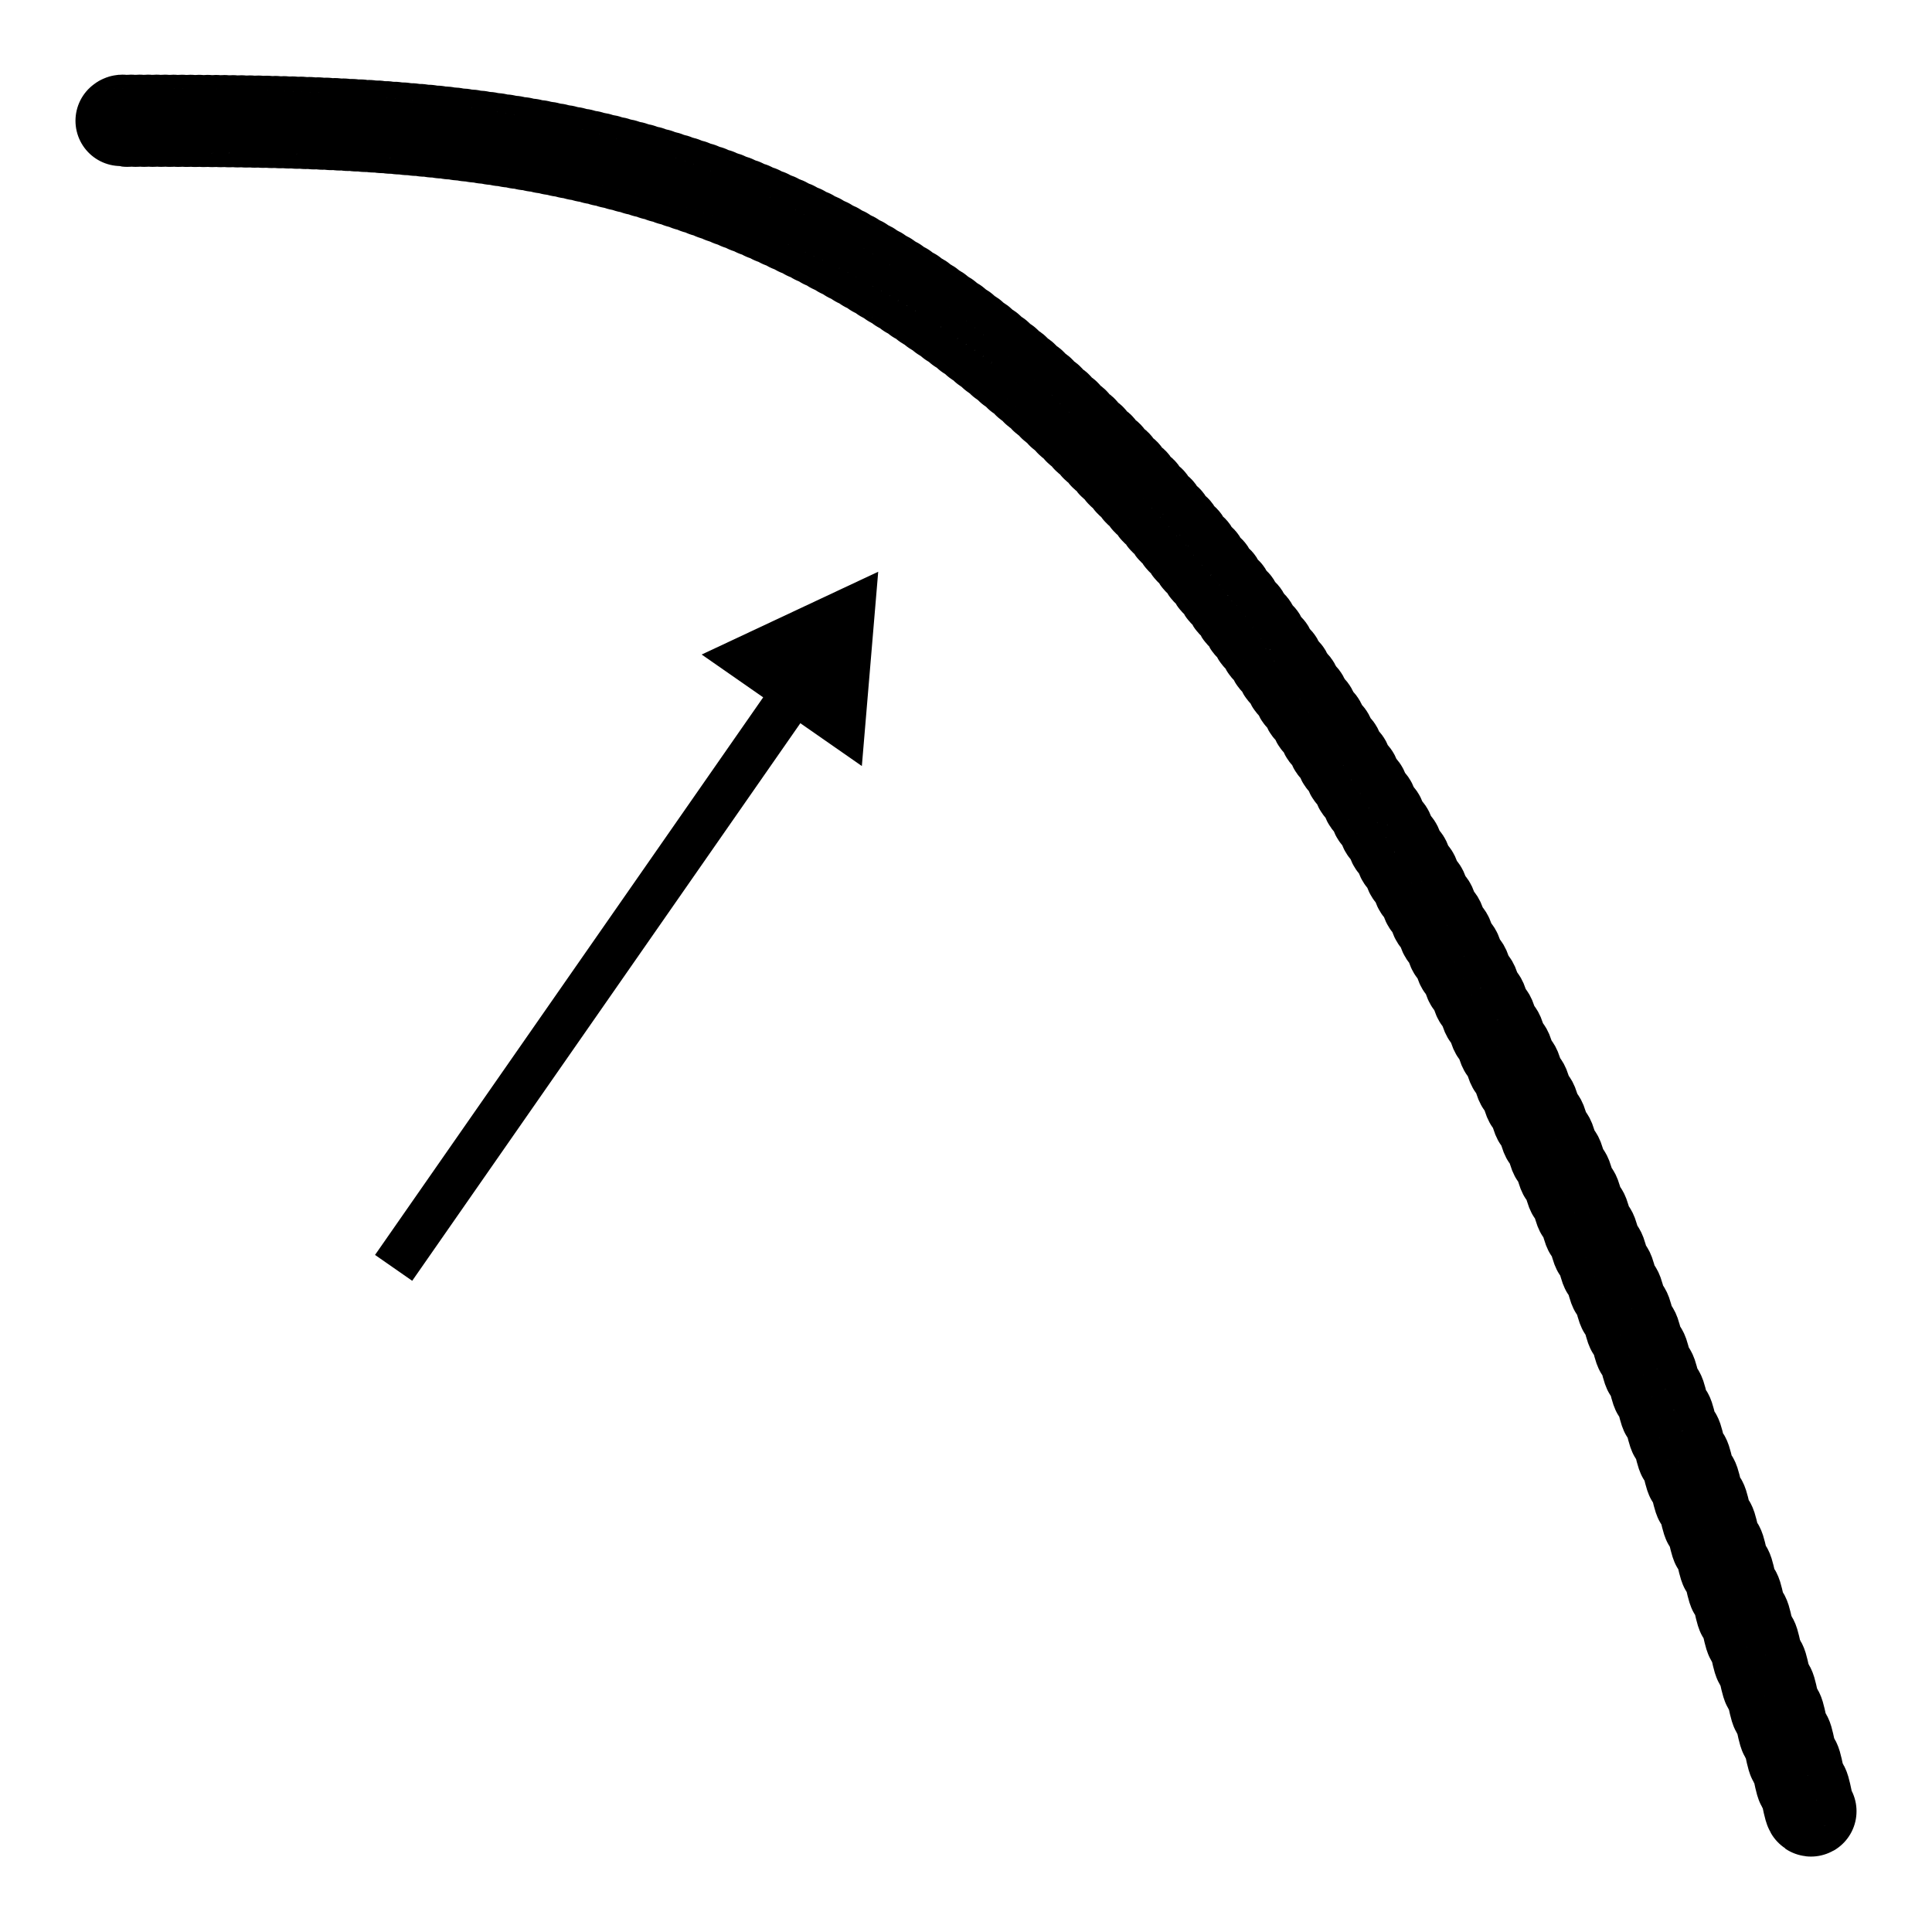 <?xml version="1.0" encoding="UTF-8" standalone="no"?>
<!-- Created with Inkscape (http://www.inkscape.org/) -->

<svg
   width="128"
   height="128"
   viewBox="0 0 33.867 33.867"
   version="1.1"
   id="svg5"
   inkscape:version="1.4 (e7c3feb100, 2024-10-09)"
   sodipodi:docname="ID.svg"
   xmlns:inkscape="http://www.inkscape.org/namespaces/inkscape"
   xmlns:sodipodi="http://sodipodi.sourceforge.net/DTD/sodipodi-0.dtd"
   xmlns="http://www.w3.org/2000/svg"
   xmlns:svg="http://www.w3.org/2000/svg"
   xmlns:rdf="http://www.w3.org/1999/02/22-rdf-syntax-ns#"
   xmlns:cc="http://creativecommons.org/ns#"
   xmlns:dc="http://purl.org/dc/elements/1.1/">
  <sodipodi:namedview
     id="namedview7"
     pagecolor="#ffffff"
     bordercolor="#999999"
     borderopacity="1"
     inkscape:showpageshadow="0"
     inkscape:pageopacity="0"
     inkscape:pagecheckerboard="0"
     inkscape:deskcolor="#d1d1d1"
     inkscape:document-units="px"
     showgrid="true"
     inkscape:zoom="4.2836955"
     inkscape:cx="64.196906"
     inkscape:cy="53.341793"
     inkscape:window-width="1920"
     inkscape:window-height="997"
     inkscape:window-x="0"
     inkscape:window-y="0"
     inkscape:window-maximized="1"
     inkscape:current-layer="g1">
    <inkscape:grid
       id="grid2"
       units="px"
       originx="0"
       originy="0"
       spacingx="0.265"
       spacingy="0.265"
       empcolor="#3f3fff"
       empopacity="0.251"
       color="#3f3fff"
       opacity="0.125"
       empspacing="8"
       enabled="true"
       visible="true" />
  </sodipodi:namedview>
  <defs
     id="defs2">
    <marker
       style="overflow:visible"
       id="marker6"
       refX="0"
       refY="0"
       orient="auto-start-reverse"
       inkscape:stockid="Triangle arrow"
       markerWidth="0.7"
       markerHeight="0.7"
       viewBox="0 0 1 1"
       inkscape:isstock="true"
       inkscape:collect="always"
       preserveAspectRatio="xMidYMid">
      <path
         transform="scale(0.5)"
         style="fill:context-stroke;fill-rule:evenodd;stroke:context-stroke;stroke-width:1pt"
         d="M 5.77,0 -2.88,5 V -5 Z"
         id="path6" />
    </marker>
    <marker
       style="overflow:visible"
       id="marker5"
       refX="0"
       refY="0"
       orient="auto-start-reverse"
       inkscape:stockid="Triangle arrow"
       markerWidth="0.7"
       markerHeight="0.7"
       viewBox="0 0 1 1"
       inkscape:isstock="true"
       inkscape:collect="always"
       preserveAspectRatio="xMidYMid">
      <path
         transform="scale(0.5)"
         style="fill:context-stroke;fill-rule:evenodd;stroke:context-stroke;stroke-width:1pt"
         d="M 5.77,0 -2.88,5 V -5 Z"
         id="path5" />
    </marker>
    <symbol
       id="g6">
      <title
         id="title6">Δ P occ</title>
      <path
         style="font-variation-settings:normal;fill:none;fill-opacity:1;stroke:#000000;stroke-width:0.794;stroke-linecap:butt;stroke-linejoin:miter;stroke-miterlimit:4;stroke-dasharray:none;stroke-dashoffset:0;stroke-opacity:1;marker-start:url(#marker5);marker-end:url(#marker6);stop-color:#000000"
         d="M 4.233,8.467 V 23.283"
         id="path2"
         sodipodi:nodetypes="cc" />
      <path
         style="font-variation-settings:normal;fill:none;fill-opacity:1;stroke:#000000;stroke-width:1.058;stroke-linecap:butt;stroke-linejoin:miter;stroke-miterlimit:4;stroke-dasharray:none;stroke-dashoffset:0;stroke-opacity:1;stop-color:#000000"
         d="m 2.117,4.233 c 4.233,0 5.171,0.149 5.647,0.966 1.95,3.348 1.502,10.307 3.559,15.547 0.78,1.75 1.704,3.786 3.606,4.535 1.742,0.549 3.234,-0.99 4.127,-2.291 2.46,-3.716 3.659,-8.088 4.843,-12.336 1,-6.164 7.85,-6.421 7.85,-6.421"
         id="path3"
         sodipodi:nodetypes="csccccc" />
    </symbol>
  </defs>
  <g
     inkscape:label="Calque 1"
     inkscape:groupmode="layer"
     id="layer1">
    <g
       id="g1"
       transform="translate(-0.106,-1.006)">
      <rect
         style="fill:none;fill-rule:evenodd;stroke:#535353;stroke-width:0;stroke-linecap:round;stroke-linejoin:round;stroke-miterlimit:2;paint-order:stroke markers fill;stroke-dasharray:none"
         id="rect1"
         width="29.633"
         height="29.633"
         x="2.223"
         y="3.123" />
      <path
         style="font-variation-settings:normal;opacity:1;fill:none;fill-opacity:1;stroke:#000000;stroke-width:0.794;stroke-linecap:butt;stroke-linejoin:miter;stroke-miterlimit:4;stroke-dasharray:none;stroke-dashoffset:0;stroke-opacity:1;marker-end:url(#marker5);stop-color:#000000;stop-opacity:1"
         d="M 7.006,23.231 14.373,12.648"
         id="path1"
         sodipodi:nodetypes="cc" />
      <path
         style="fill:none;fill-rule:evenodd;stroke:#000000;stroke-width:1.588;stroke-linecap:round;stroke-linejoin:round;stroke-miterlimit:2;stroke-dasharray:none;paint-order:stroke markers fill"
         d="M 2.223 3.123 C 2.273 3.073 2.322 3.173 2.372 3.123 C 2.422 3.073 2.471 3.173 2.521 3.123 C 2.57 3.073 2.62 3.173 2.67 3.123 C 2.719 3.073 2.769 3.173 2.819 3.123 C 2.868 3.073 2.918 3.173 2.968 3.123 C 3.017 3.074 3.067 3.173 3.116 3.124 C 3.166 3.074 3.216 3.174 3.265 3.124 C 3.315 3.075 3.365 3.174 3.414 3.125 C 3.464 3.075 3.514 3.175 3.563 3.126 C 3.613 3.076 3.662 3.176 3.712 3.127 C 3.762 3.077 3.811 3.177 3.861 3.128 C 3.911 3.078 3.96 3.179 4.01 3.129 C 4.06 3.08 4.109 3.181 4.159 3.131 C 4.208 3.082 4.258 3.183 4.308 3.133 C 4.357 3.084 4.407 3.185 4.457 3.136 C 4.506 3.086 4.556 3.188 4.606 3.138 C 4.655 3.089 4.705 3.191 4.754 3.141 C 4.804 3.092 4.854 3.194 4.903 3.145 C 4.953 3.095 5.003 3.198 5.052 3.149 C 5.102 3.099 5.152 3.202 5.201 3.153 C 5.251 3.104 5.3 3.207 5.35 3.158 C 5.4 3.108 5.449 3.212 5.499 3.163 C 5.549 3.114 5.598 3.218 5.648 3.169 C 5.698 3.119 5.747 3.224 5.797 3.175 C 5.846 3.126 5.896 3.231 5.946 3.182 C 5.995 3.132 6.045 3.238 6.095 3.189 C 6.144 3.14 6.194 3.246 6.244 3.197 C 6.293 3.148 6.343 3.255 6.392 3.205 C 6.442 3.156 6.492 3.264 6.541 3.215 C 6.591 3.165 6.641 3.273 6.69 3.224 C 6.74 3.175 6.79 3.284 6.839 3.235 C 6.889 3.186 6.938 3.295 6.988 3.246 C 7.038 3.197 7.087 3.307 7.137 3.258 C 7.187 3.209 7.236 3.32 7.286 3.271 C 7.336 3.222 7.385 3.333 7.435 3.284 C 7.484 3.235 7.534 3.347 7.584 3.298 C 7.633 3.249 7.683 3.362 7.733 3.313 C 7.782 3.265 7.832 3.378 7.882 3.329 C 7.931 3.28 7.981 3.395 8.03 3.346 C 8.08 3.297 8.13 3.412 8.179 3.364 C 8.229 3.315 8.279 3.431 8.328 3.382 C 8.378 3.333 8.428 3.45 8.477 3.401 C 8.527 3.353 8.577 3.47 8.626 3.422 C 8.676 3.373 8.725 3.492 8.775 3.443 C 8.825 3.395 8.874 3.514 8.924 3.466 C 8.974 3.417 9.023 3.537 9.073 3.489 C 9.123 3.441 9.172 3.562 9.222 3.513 C 9.271 3.465 9.321 3.587 9.371 3.539 C 9.42 3.491 9.47 3.613 9.52 3.565 C 9.569 3.517 9.619 3.641 9.669 3.593 C 9.718 3.545 9.768 3.67 9.817 3.622 C 9.867 3.574 9.917 3.7 9.966 3.652 C 10.016 3.604 10.066 3.731 10.115 3.683 C 10.165 3.635 10.214 3.763 10.264 3.715 C 10.314 3.667 10.363 3.796 10.413 3.748 C 10.463 3.701 10.512 3.831 10.562 3.783 C 10.612 3.736 10.661 3.867 10.711 3.819 C 10.761 3.772 10.81 3.904 10.86 3.857 C 10.909 3.809 10.959 3.943 11.009 3.895 C 11.058 3.848 11.108 3.982 11.158 3.935 C 11.207 3.888 11.257 4.024 11.306 3.976 C 11.356 3.929 11.406 4.066 11.456 4.019 C 11.505 3.972 11.555 4.11 11.604 4.063 C 11.654 4.016 11.704 4.156 11.753 4.109 C 11.803 4.062 11.853 4.203 11.902 4.156 C 11.952 4.109 12.002 4.251 12.051 4.204 C 12.101 4.157 12.15 4.301 12.2 4.254 C 12.25 4.207 12.299 4.352 12.349 4.305 C 12.399 4.258 12.448 4.405 12.498 4.358 C 12.547 4.311 12.597 4.459 12.647 4.413 C 12.696 4.366 12.746 4.515 12.796 4.469 C 12.845 4.422 12.895 4.573 12.945 4.526 C 12.994 4.48 13.044 4.632 13.094 4.586 C 13.143 4.539 13.193 4.693 13.242 4.647 C 13.292 4.6 13.342 4.755 13.391 4.709 C 13.441 4.663 13.491 4.82 13.54 4.774 C 13.59 4.727 13.639 4.886 13.689 4.84 C 13.739 4.794 13.788 4.953 13.838 4.907 C 13.888 4.861 13.937 5.023 13.987 4.977 C 14.037 4.931 14.086 5.094 14.136 5.048 C 14.185 5.002 14.235 5.167 14.285 5.121 C 14.334 5.076 14.384 5.242 14.434 5.196 C 14.483 5.151 14.533 5.318 14.583 5.273 C 14.632 5.228 14.682 5.397 14.732 5.352 C 14.781 5.306 14.831 5.477 14.88 5.432 C 14.93 5.387 14.98 5.56 15.029 5.515 C 15.079 5.47 15.129 5.644 15.178 5.599 C 15.228 5.554 15.277 5.73 15.327 5.685 C 15.377 5.641 15.426 5.819 15.476 5.774 C 15.526 5.729 15.575 5.909 15.625 5.864 C 15.675 5.819 15.724 6.001 15.774 5.957 C 15.823 5.912 15.873 6.095 15.923 6.051 C 15.972 6.007 16.022 6.192 16.072 6.147 C 16.121 6.103 16.171 6.29 16.221 6.246 C 16.27 6.202 16.32 6.391 16.369 6.347 C 16.419 6.303 16.469 6.494 16.518 6.45 C 16.568 6.406 16.618 6.599 16.667 6.555 C 16.717 6.511 16.767 6.706 16.816 6.662 C 16.866 6.618 16.916 6.815 16.965 6.771 C 17.015 6.728 17.064 6.927 17.114 6.883 C 17.164 6.84 17.213 7.04 17.263 6.997 C 17.313 6.954 17.362 7.157 17.412 7.113 C 17.462 7.07 17.511 7.275 17.561 7.232 C 17.61 7.189 17.66 7.396 17.71 7.353 C 17.759 7.31 17.809 7.519 17.859 7.476 C 17.908 7.433 17.958 7.644 18.008 7.601 C 18.057 7.559 18.107 7.772 18.157 7.729 C 18.206 7.687 18.256 7.902 18.305 7.86 C 18.355 7.817 18.405 8.035 18.454 7.993 C 18.504 7.95 18.554 8.17 18.603 8.128 C 18.653 8.086 18.703 8.308 18.752 8.266 C 18.802 8.223 18.851 8.448 18.901 8.406 C 18.951 8.364 19 8.59 19.05 8.549 C 19.1 8.507 19.149 8.736 19.199 8.694 C 19.248 8.652 19.298 8.883 19.348 8.842 C 19.397 8.8 19.447 9.034 19.497 8.992 C 19.546 8.951 19.596 9.187 19.646 9.145 C 19.695 9.104 19.745 9.342 19.794 9.301 C 19.844 9.26 19.894 9.501 19.943 9.46 C 19.993 9.419 20.043 9.662 20.092 9.621 C 20.142 9.58 20.192 9.825 20.241 9.784 C 20.291 9.744 20.34 9.992 20.39 9.951 C 20.44 9.91 20.489 10.161 20.539 10.12 C 20.589 10.08 20.638 10.333 20.688 10.292 C 20.738 10.252 20.787 10.507 20.837 10.467 C 20.887 10.427 20.936 10.685 20.986 10.645 C 21.035 10.605 21.085 10.865 21.135 10.825 C 21.184 10.786 21.234 11.049 21.284 11.009 C 21.333 10.969 21.383 11.235 21.433 11.195 C 21.482 11.155 21.532 11.424 21.581 11.384 C 21.631 11.345 21.681 11.616 21.73 11.576 C 21.78 11.537 21.83 11.81 21.879 11.771 C 21.929 11.732 21.979 12.008 22.028 11.97 C 22.078 11.931 22.127 12.209 22.177 12.171 C 22.227 12.132 22.276 12.413 22.326 12.375 C 22.376 12.336 22.425 12.62 22.475 12.582 C 22.524 12.543 22.574 12.83 22.624 12.792 C 22.673 12.754 22.723 13.043 22.773 13.005 C 22.822 12.967 22.872 13.26 22.922 13.222 C 22.971 13.184 23.021 13.479 23.07 13.441 C 23.12 13.403 23.17 13.701 23.219 13.664 C 23.269 13.626 23.319 13.927 23.368 13.89 C 23.418 13.852 23.468 14.156 23.517 14.119 C 23.567 14.081 23.616 14.388 23.666 14.351 C 23.716 14.314 23.765 14.624 23.815 14.587 C 23.865 14.55 23.914 14.862 23.964 14.825 C 24.014 14.789 24.063 15.104 24.113 15.068 C 24.163 15.031 24.212 15.35 24.262 15.313 C 24.311 15.276 24.361 15.598 24.411 15.562 C 24.46 15.525 24.51 15.85 24.56 15.814 C 24.609 15.778 24.659 16.105 24.709 16.069 C 24.758 16.033 24.808 16.364 24.858 16.328 C 24.907 16.292 24.957 16.626 25.006 16.591 C 25.056 16.555 25.106 16.892 25.155 16.856 C 25.205 16.821 25.255 17.161 25.304 17.126 C 25.354 17.09 25.404 17.434 25.453 17.398 C 25.503 17.363 25.552 17.71 25.602 17.675 C 25.652 17.64 25.701 17.989 25.751 17.955 C 25.801 17.92 25.85 18.273 25.9 18.238 C 25.95 18.203 25.999 18.559 26.049 18.525 C 26.098 18.491 26.148 18.85 26.198 18.816 C 26.247 18.781 26.297 19.144 26.347 19.11 C 26.396 19.076 26.446 19.442 26.495 19.408 C 26.545 19.374 26.595 19.743 26.644 19.709 C 26.694 19.676 26.744 20.048 26.793 20.015 C 26.843 19.981 26.893 20.357 26.942 20.323 C 26.992 20.29 27.041 20.669 27.091 20.636 C 27.141 20.603 27.19 20.986 27.24 20.953 C 27.29 20.92 27.339 21.306 27.389 21.273 C 27.439 21.24 27.488 21.63 27.538 21.597 C 27.587 21.565 27.637 21.957 27.687 21.925 C 27.736 21.893 27.786 22.289 27.836 22.257 C 27.885 22.225 27.935 22.625 27.985 22.593 C 28.034 22.561 28.084 22.964 28.134 22.932 C 28.183 22.9 28.233 23.307 28.282 23.276 C 28.332 23.244 28.382 23.655 28.431 23.623 C 28.481 23.592 28.531 24.006 28.58 23.974 C 28.63 23.943 28.68 24.361 28.729 24.33 C 28.779 24.299 28.828 24.72 28.878 24.689 C 28.928 24.659 28.977 25.084 29.027 25.053 C 29.077 25.022 29.126 25.451 29.176 25.42 C 29.226 25.39 29.275 25.822 29.325 25.792 C 29.374 25.762 29.424 26.198 29.474 26.168 C 29.523 26.138 29.573 26.578 29.623 26.548 C 29.672 26.518 29.722 26.961 29.771 26.932 C 29.821 26.902 29.871 27.349 29.921 27.32 C 29.97 27.29 30.02 27.741 30.069 27.712 C 30.119 27.683 30.169 28.138 30.218 28.109 C 30.268 28.08 30.318 28.538 30.367 28.51 C 30.417 28.481 30.466 28.943 30.516 28.915 C 30.566 28.886 30.615 29.353 30.665 29.324 C 30.715 29.296 30.764 29.766 30.814 29.738 C 30.864 29.709 30.913 30.184 30.963 30.156 C 31.012 30.128 31.062 30.606 31.112 30.578 C 31.161 30.55 31.211 31.033 31.261 31.005 C 31.31 30.977 31.36 31.463 31.41 31.436 C 31.459 31.409 31.509 31.899 31.558 31.872 C 31.608 31.844 31.658 32.339 31.707 32.312 C 31.757 32.285 31.807 32.783 31.856 32.756"
         title="1-x**3"
         id="path4" />
    </g>
  </g>
</svg>

